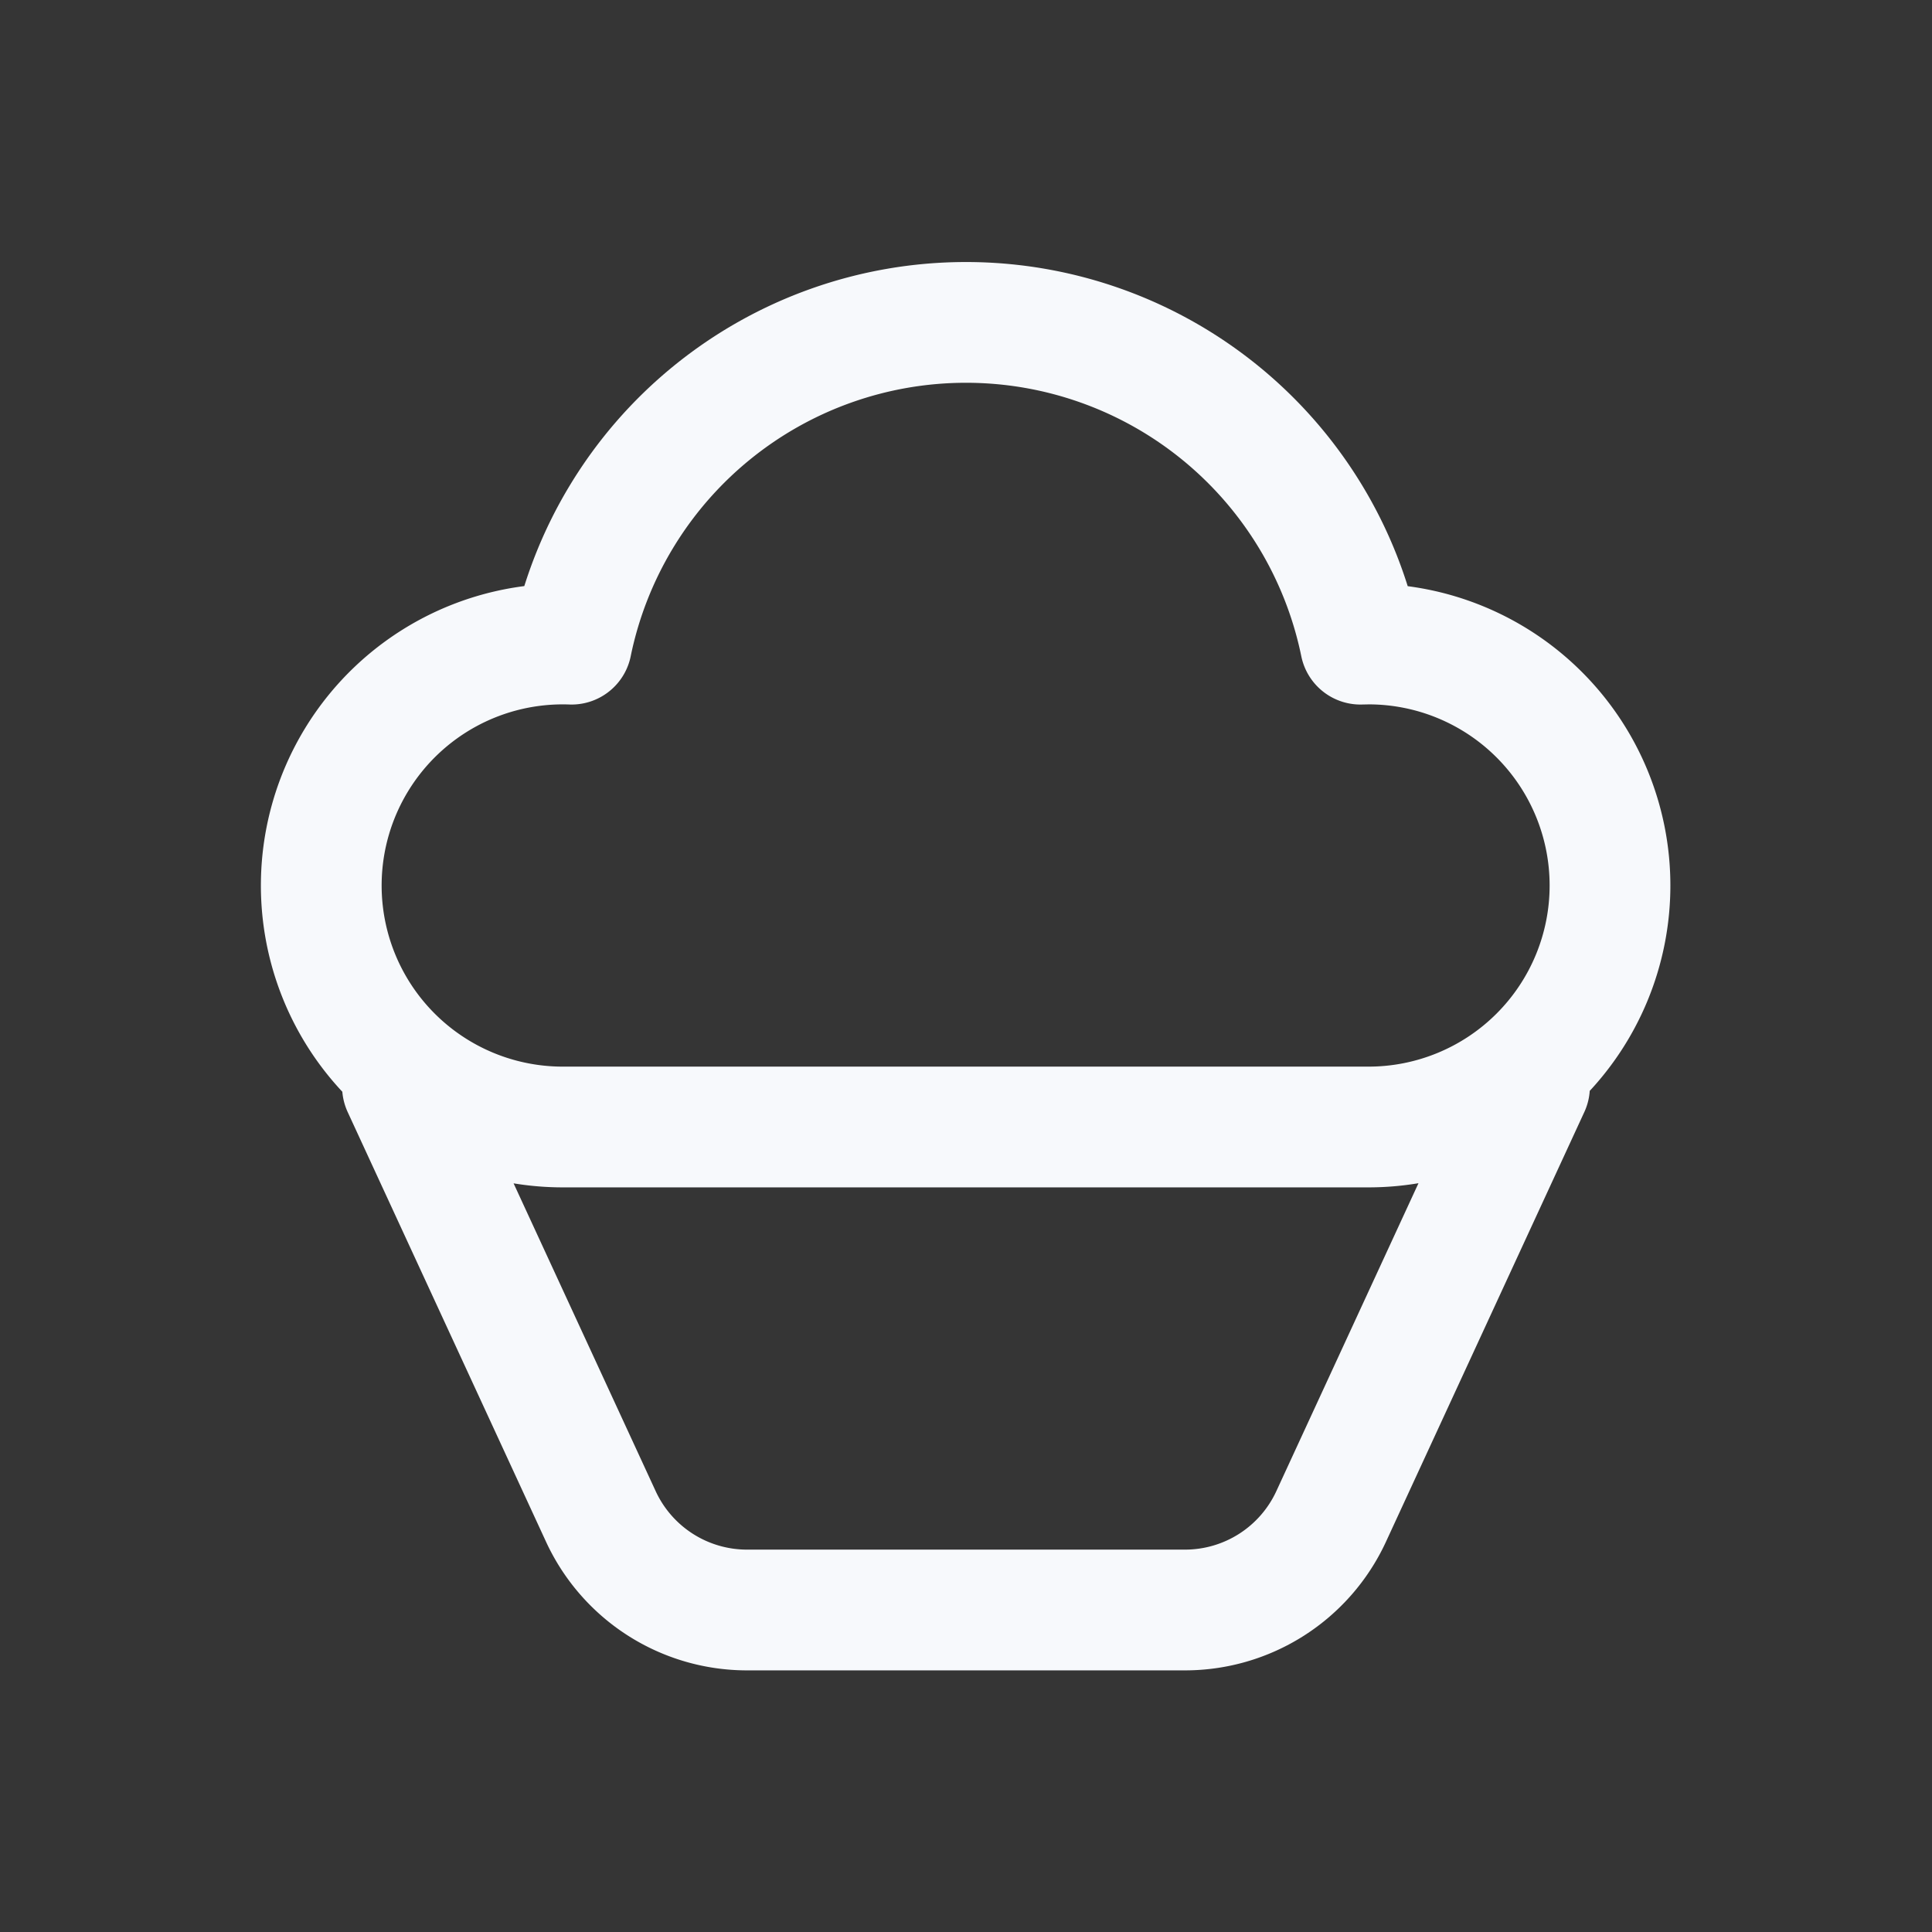 <svg xmlns="http://www.w3.org/2000/svg" width="24" height="24" fill="none"><rect width="100%" height="100%" fill="#333333" stroke="none"/><path fill="#fff" fill-opacity=".01" d="M24 0v24H0V0z"/><path stroke="#F7F9FC" stroke-linecap="round" stroke-linejoin="round" stroke-width="1.5" d="m19 13.5-2.464 5.338A2 2 0 0 1 14.72 20H9.28a2 2 0 0 1-1.816-1.162L5 13.5m2 .5a3 3 0 1 1 .1-5.998 5.002 5.002 0 0 1 9.8 0L17 8a3 3 0 1 1 0 6z"/></svg>